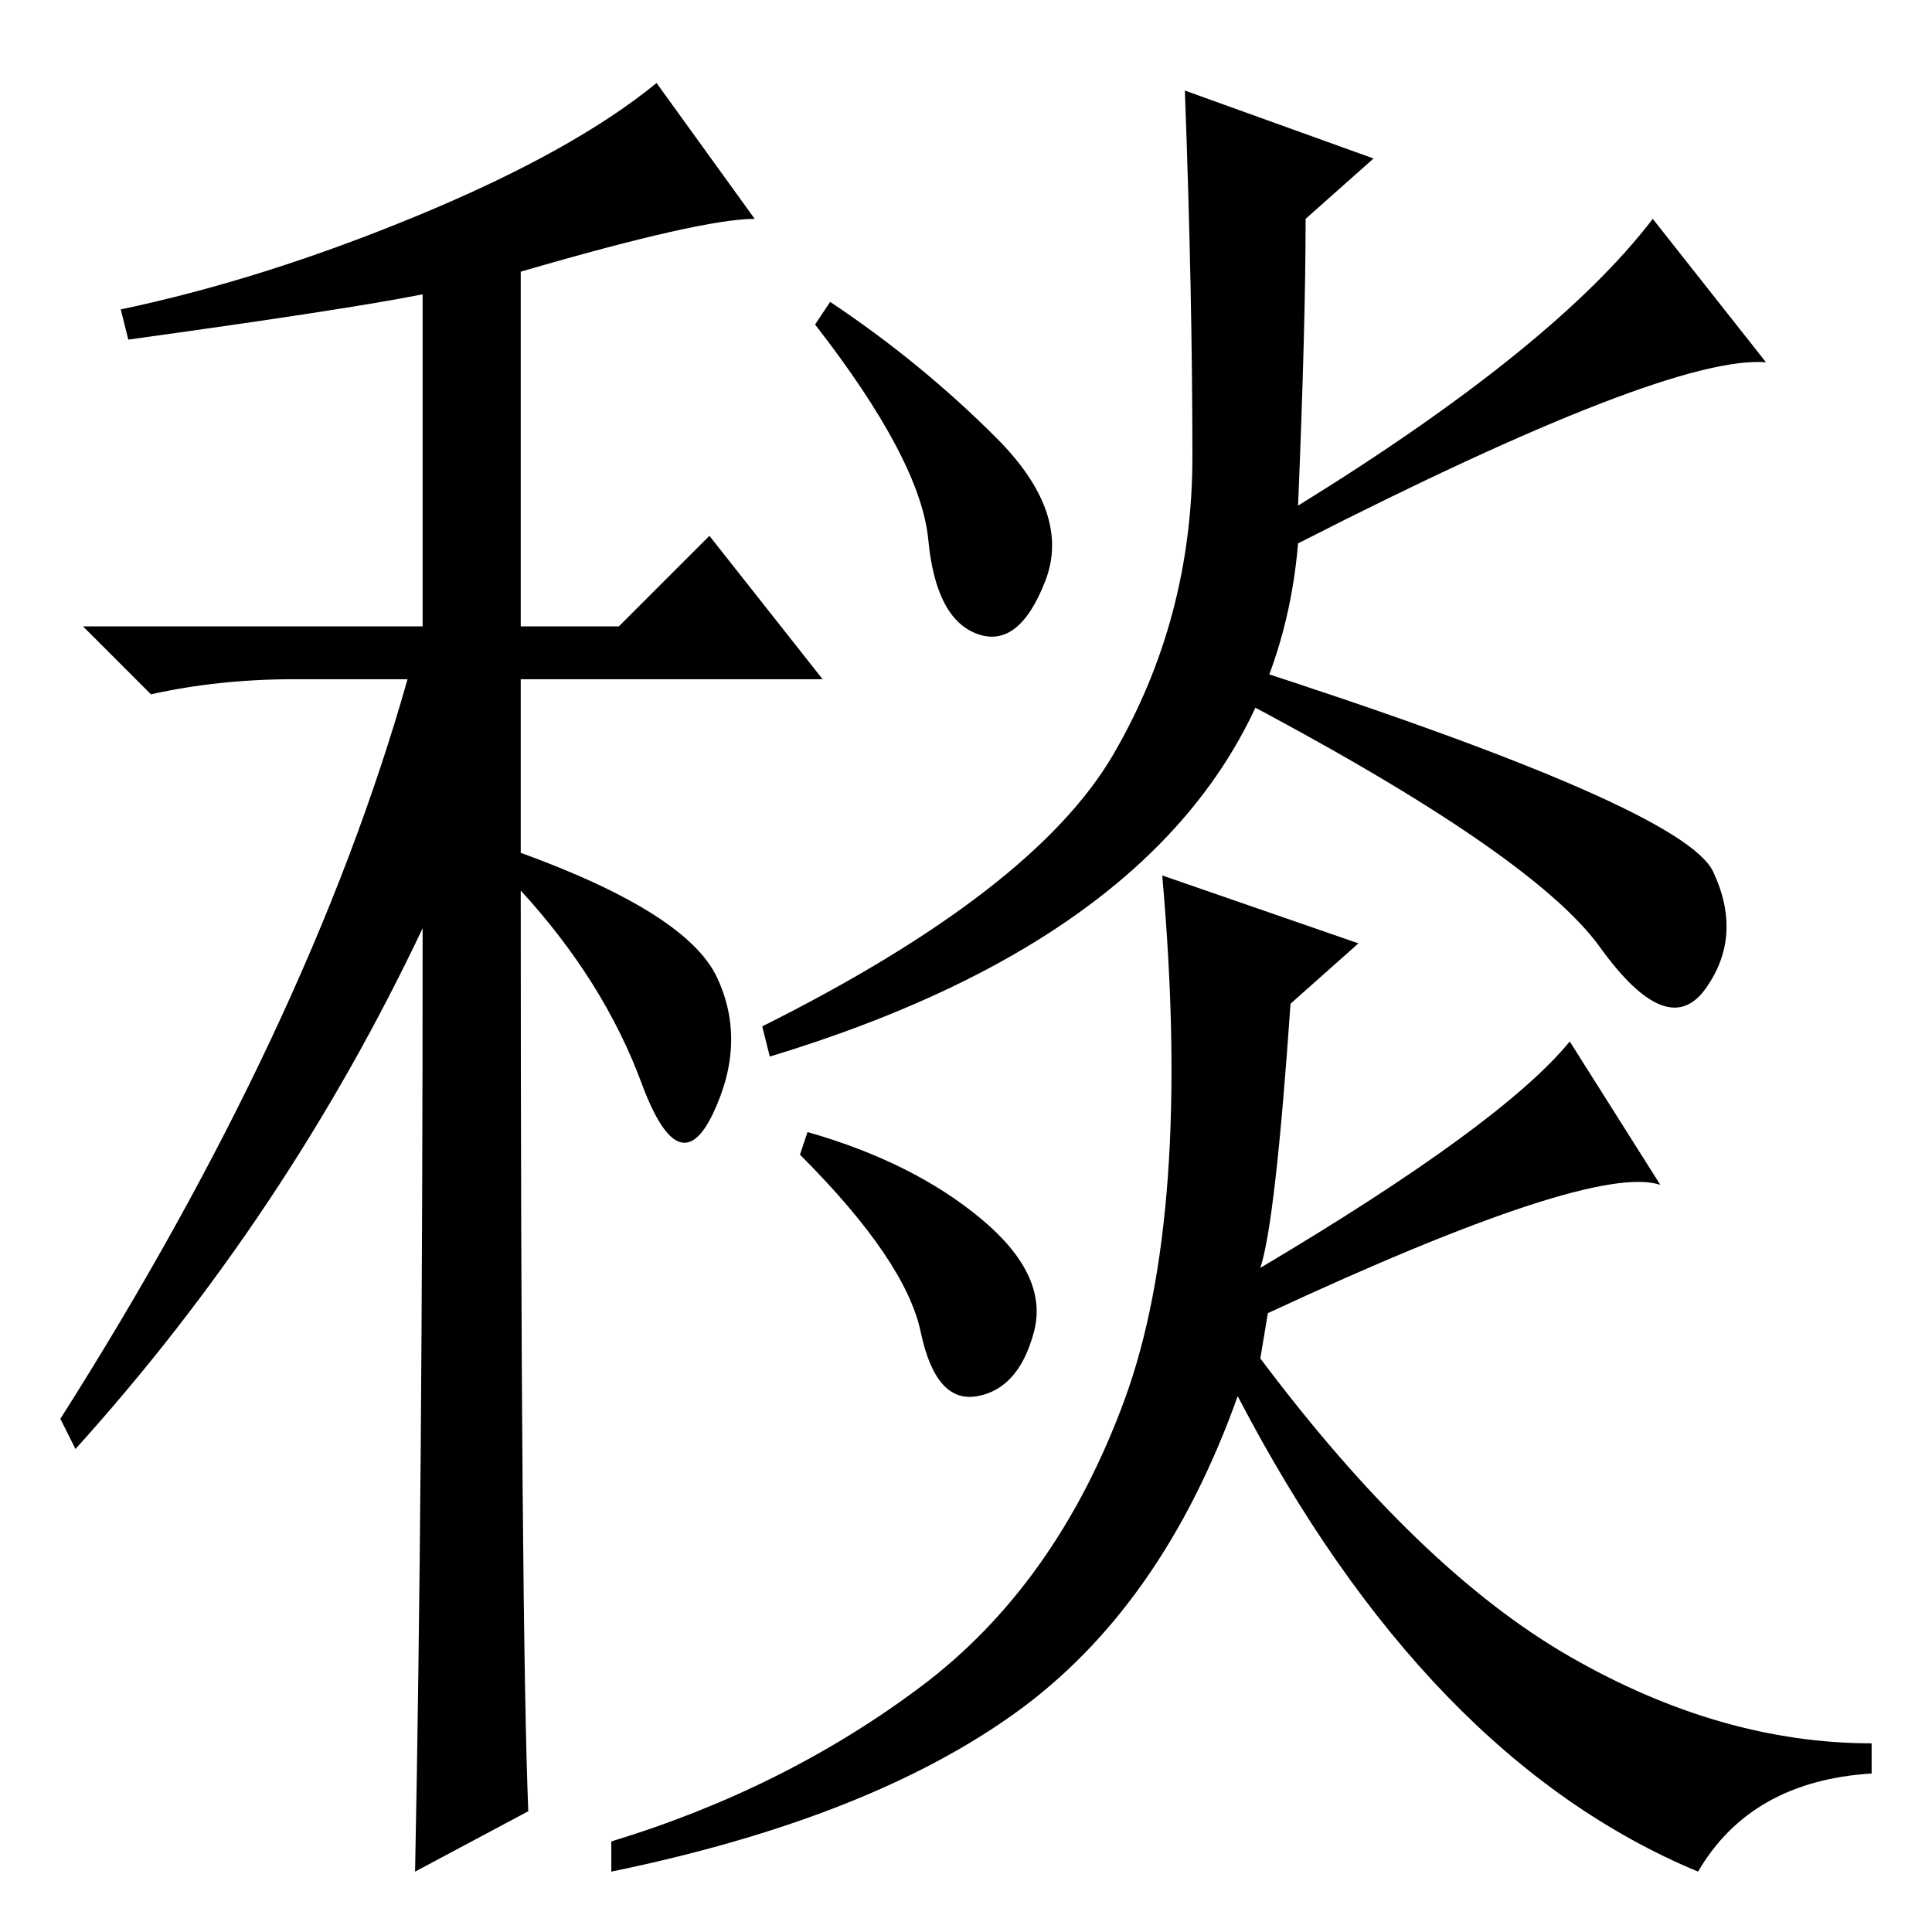 <?xml version="1.0" standalone="no"?>
<!DOCTYPE svg PUBLIC "-//W3C//DTD SVG 1.1//EN" "http://www.w3.org/Graphics/SVG/1.1/DTD/svg11.dtd" >
<svg xmlns="http://www.w3.org/2000/svg" xmlns:xlink="http://www.w3.org/1999/xlink" version="1.1" viewBox="0 -36 256 256">
  <g transform="matrix(1 0 0 -1 0 220)">
   <path fill="currentColor"
d="M17 211l-1 4q19 4 39.5 12.5t31.5 17.5l13 -18q-7 0 -31 -7v-47h13l12 12l15 -19h-40v-23q22 -8 26 -16.5t-0.5 -18t-9.5 4t-16 25.5q0 -97 1 -122l-15 -8q1 50 1 125q-18 -38 -46 -69l-2 4q33 52 46 98h-15q-10 0 -19 -2l-9 9h45v44q-10 -2 -39 -6zM110 216
q12 -8 22 -18t6.5 -19t-9 -7t-6.5 12.5t-15 28.5zM147.5 156q10.5 18 10.5 39.5t-1 48.5l25 -9l-9 -8q0 -14 -1 -38q34 21 47 38l15 -19q-13 1 -62 -24q-2 -24 -19.5 -41t-50.5 -27l-1 4q36 18 46.5 36zM122 32.5q18 13.5 27 38t5 69.5l26 -9l-9 -8q-2 -29 -4 -35
q32 19 41 30l12 -19q-9 3 -52 -17l-1 -6q21 -28 41 -39.5t40 -11.5v-4q-16 -1 -23 -13q-36 15 -61 63q-10 -28 -29.5 -42t-53.5 -21v4q23 7 41 20.5zM107 106q14 -4 23 -11.5t7 -15t-7.5 -8.5t-7.5 8.5t-16 23.5zM164 168q59 -19 63 -27.5t-1 -15.5t-14 5.5t-49 33.5z" />
  </g>

</svg>

